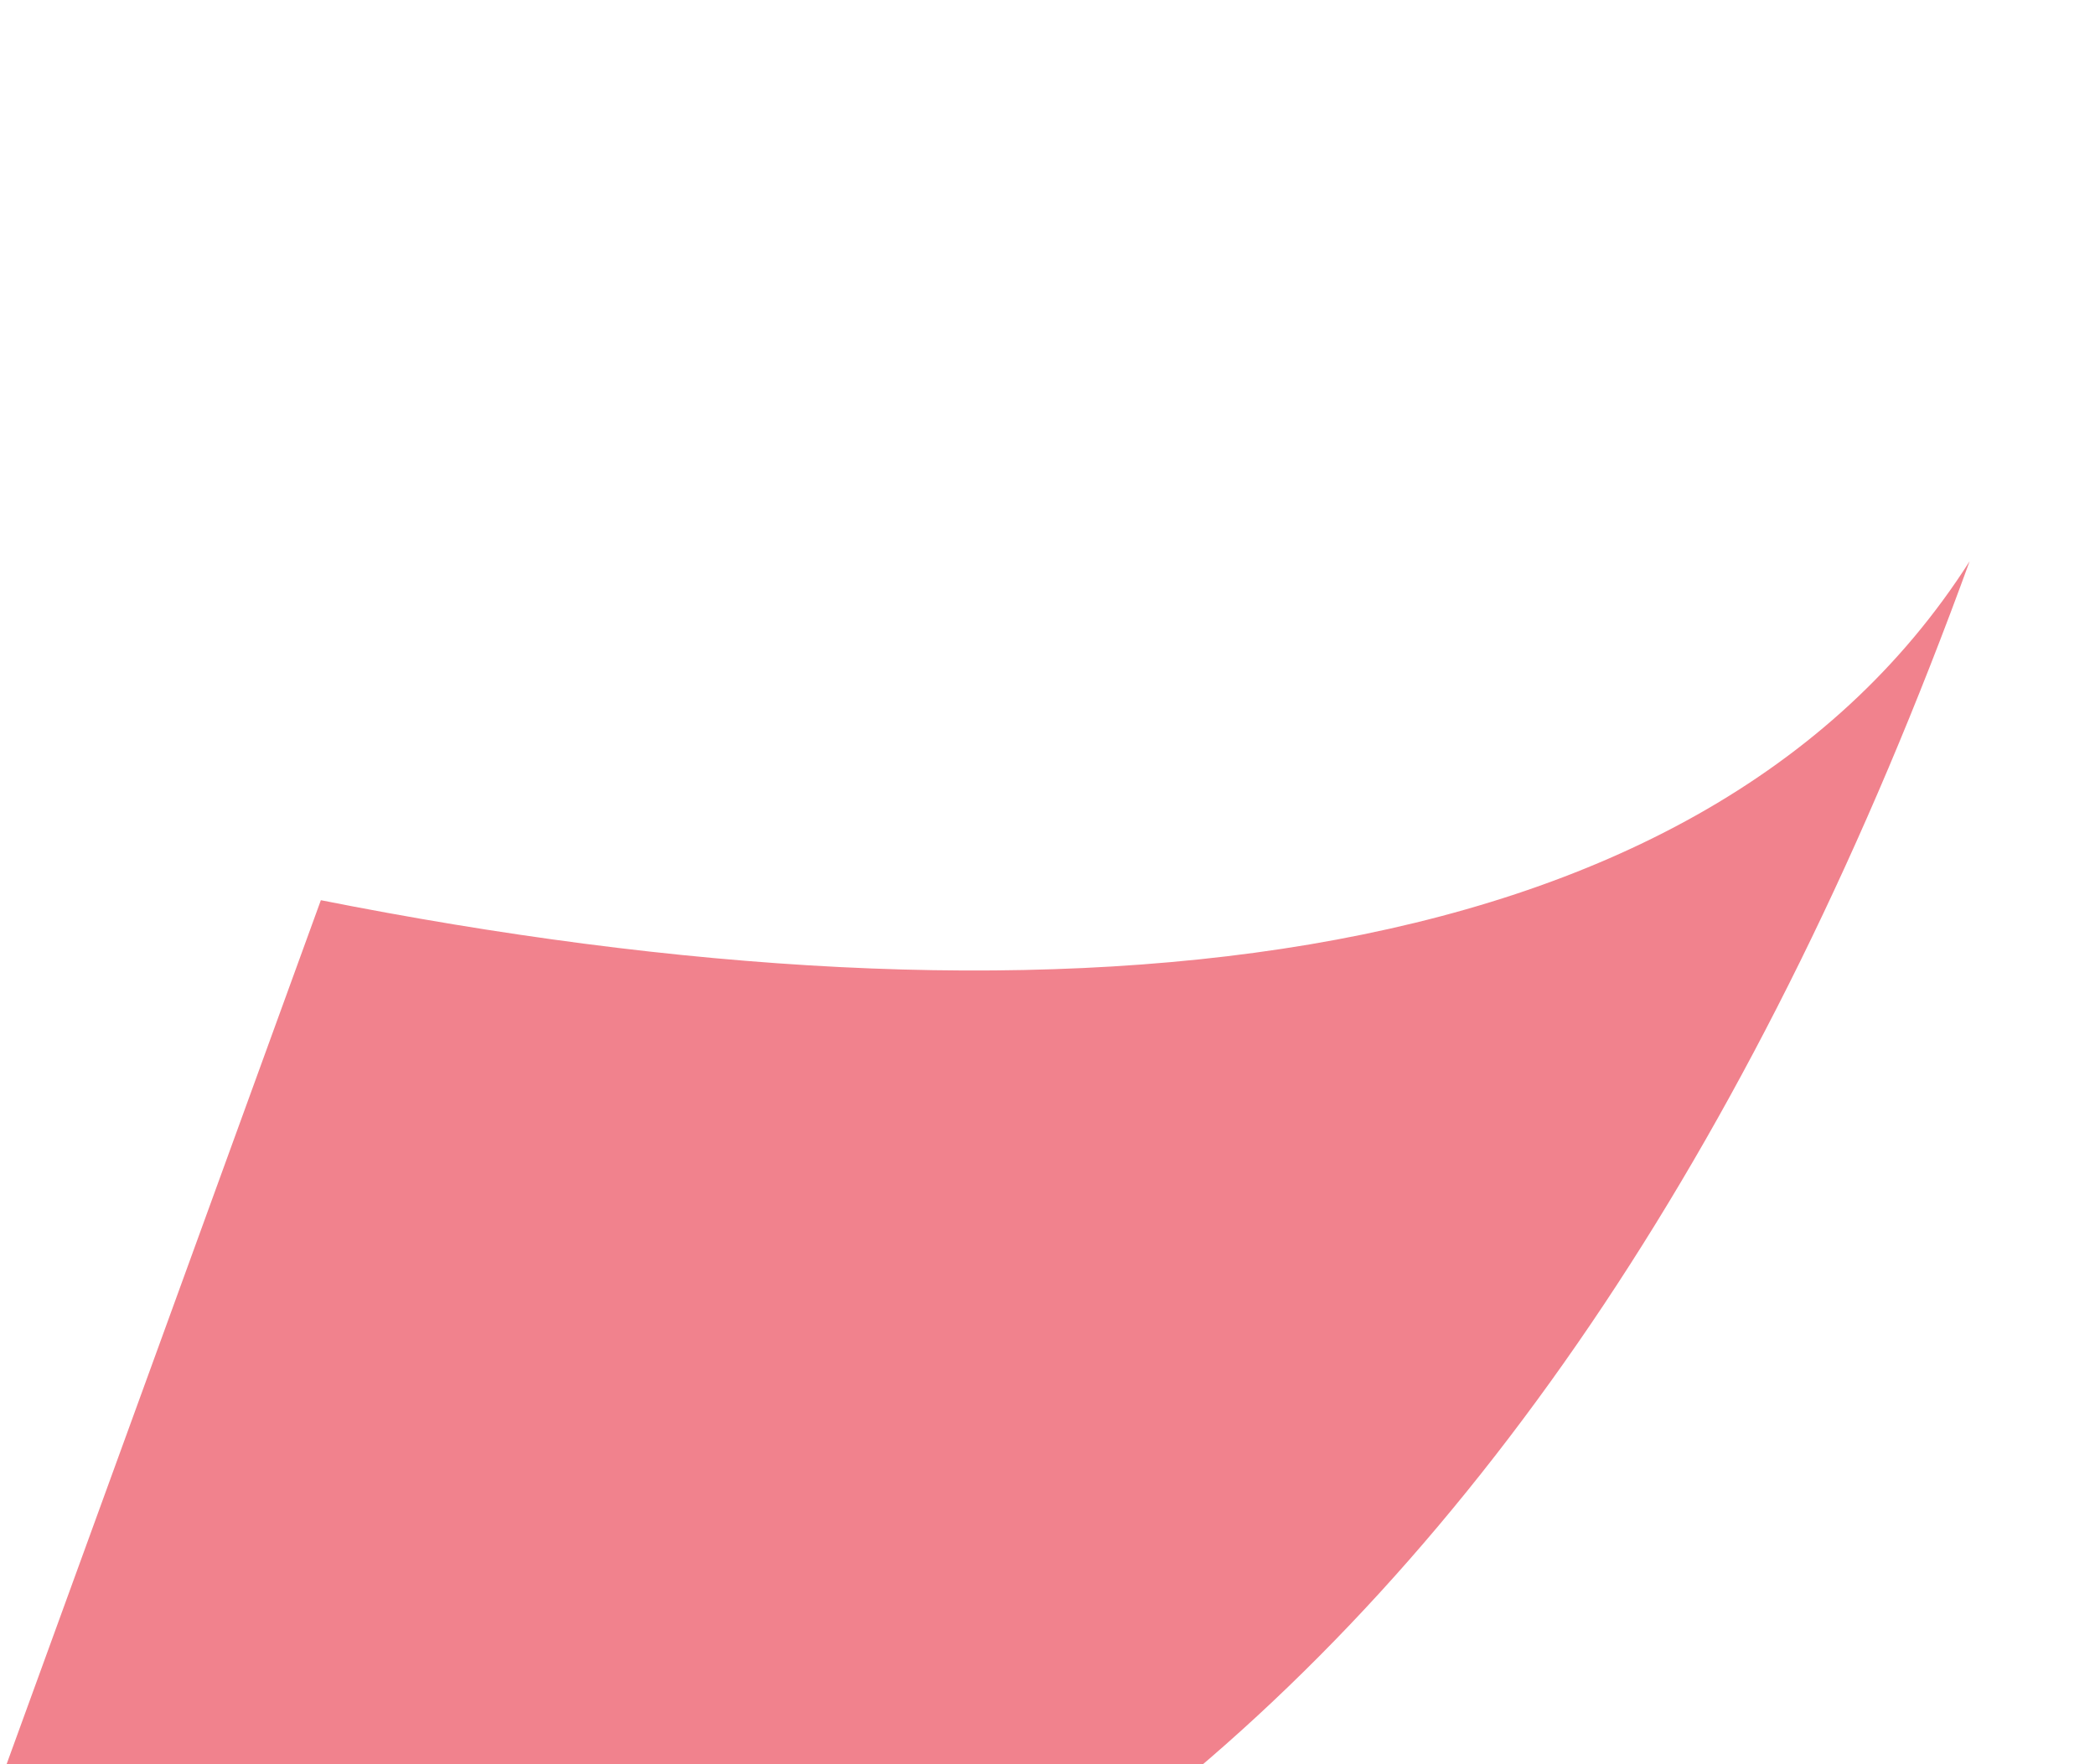 <?xml version="1.0" encoding="UTF-8"?>
<svg xmlns="http://www.w3.org/2000/svg" xmlns:xlink="http://www.w3.org/1999/xlink" width="19pt" height="16pt" viewBox="0 0 19 16" version="1.1">
<defs>
<clipPath id="clip1">
  <path d="M 0 5 L 18 5 L 18 16 L 0 16 Z M 0 5 "/>
</clipPath>
<clipPath id="clip2">
  <path d="M 17.863 5.09 C 15.387 8.977 9.363 9.445 2.91 8.164 C 2.34 9.73 0.918 13.645 -1.363 19.91 C 7.691 20.367 14.102 15.43 17.863 5.09 Z M 17.863 5.09 "/>
</clipPath>
</defs>
<g id="surface1">
<g clip-path="url(#clip1)" clip-rule="nonzero">
<g clip-path="url(#clip2)" clip-rule="evenodd">
<path style=" stroke:none;fill-rule:nonzero;fill:rgb(94.51%,50.981%,55.295%);fill-opacity:1;" d="M 2.66 -5.762 L -7.773 22.898 L 13.84 30.762 L 24.273 2.102 Z M 2.66 -5.762 "/>
</g>
</g>
</g>
</svg>
